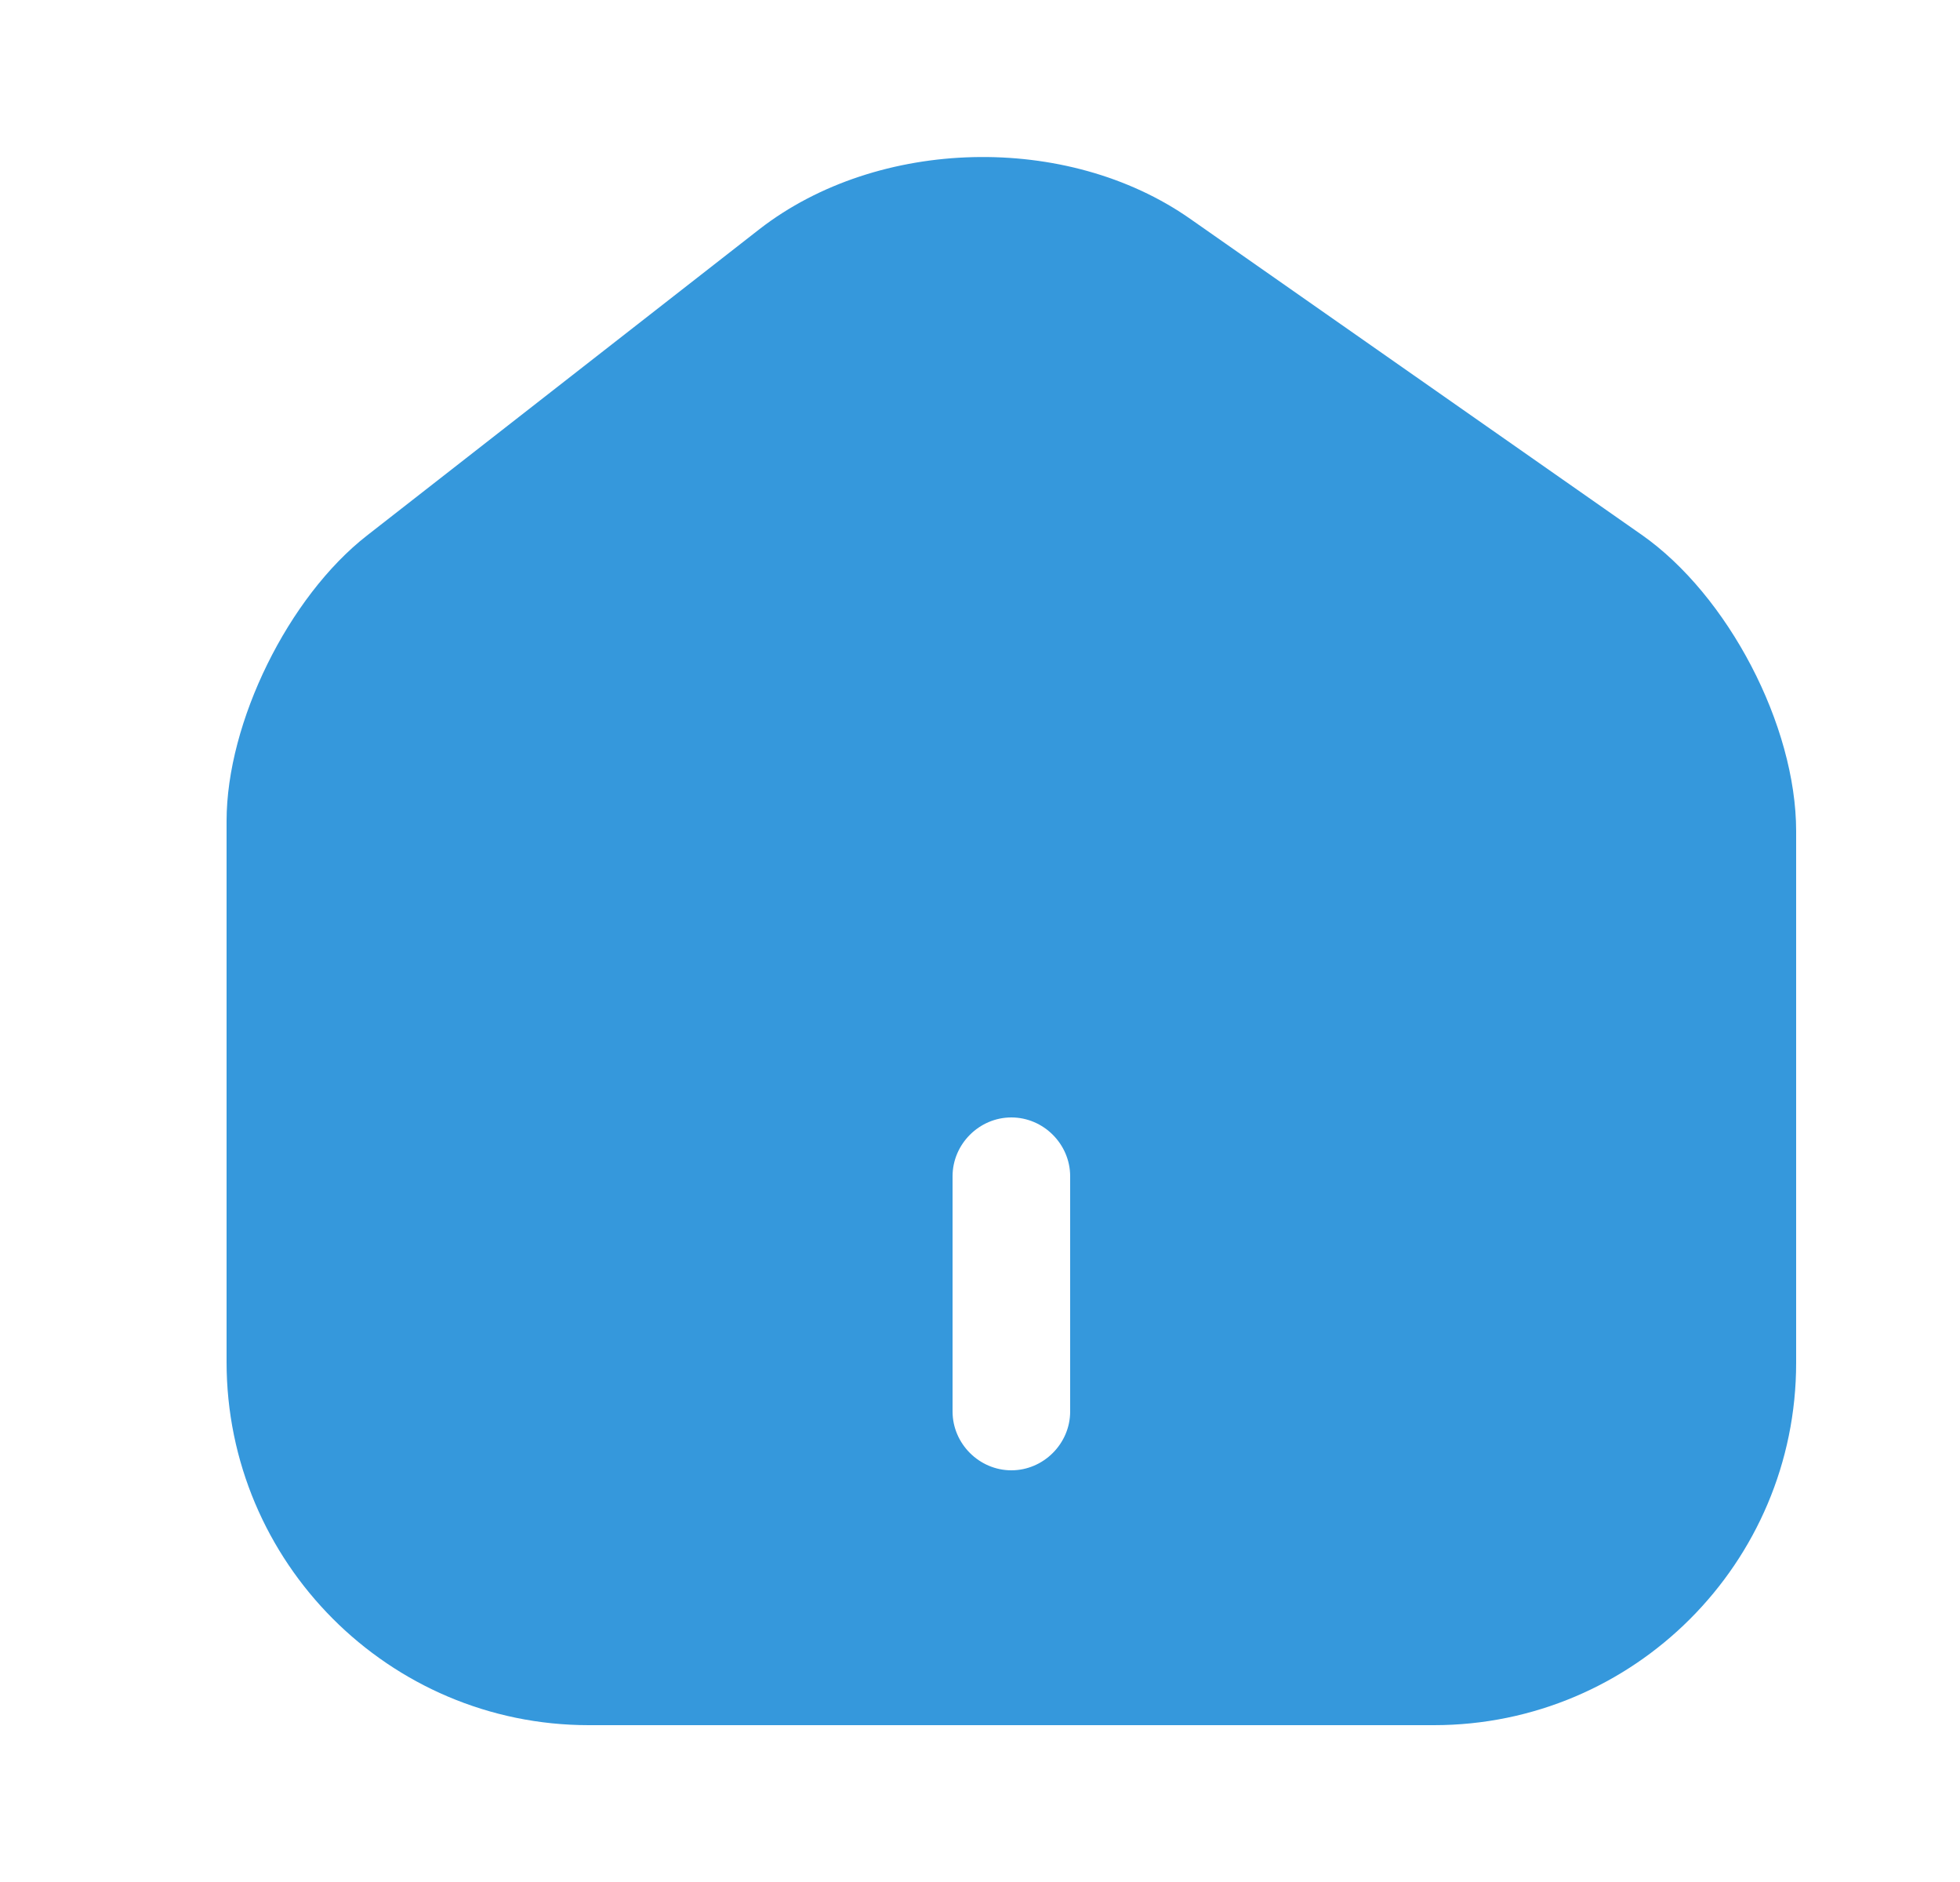<svg width="25" height="24" viewBox="0 0 25 24" fill="none" xmlns="http://www.w3.org/2000/svg">
<path d="M20.94 6.82L15.18 2.79C13.61 1.69 11.2 1.75 9.69 2.92L4.68 6.83C3.68 7.61 2.89 9.21 2.89 10.47V17.37C2.89 19.92 4.96 22 7.51 22H18.29C20.84 22 22.91 19.93 22.91 17.38V10.6C22.91 9.25 22.04 7.59 20.94 6.82ZM13.65 18C13.65 18.41 13.31 18.75 12.9 18.75C12.49 18.75 12.15 18.41 12.15 18V15C12.15 14.59 12.49 14.25 12.9 14.25C13.31 14.25 13.65 14.59 13.65 15V18Z" fill="#3598DC"/>
</svg>
